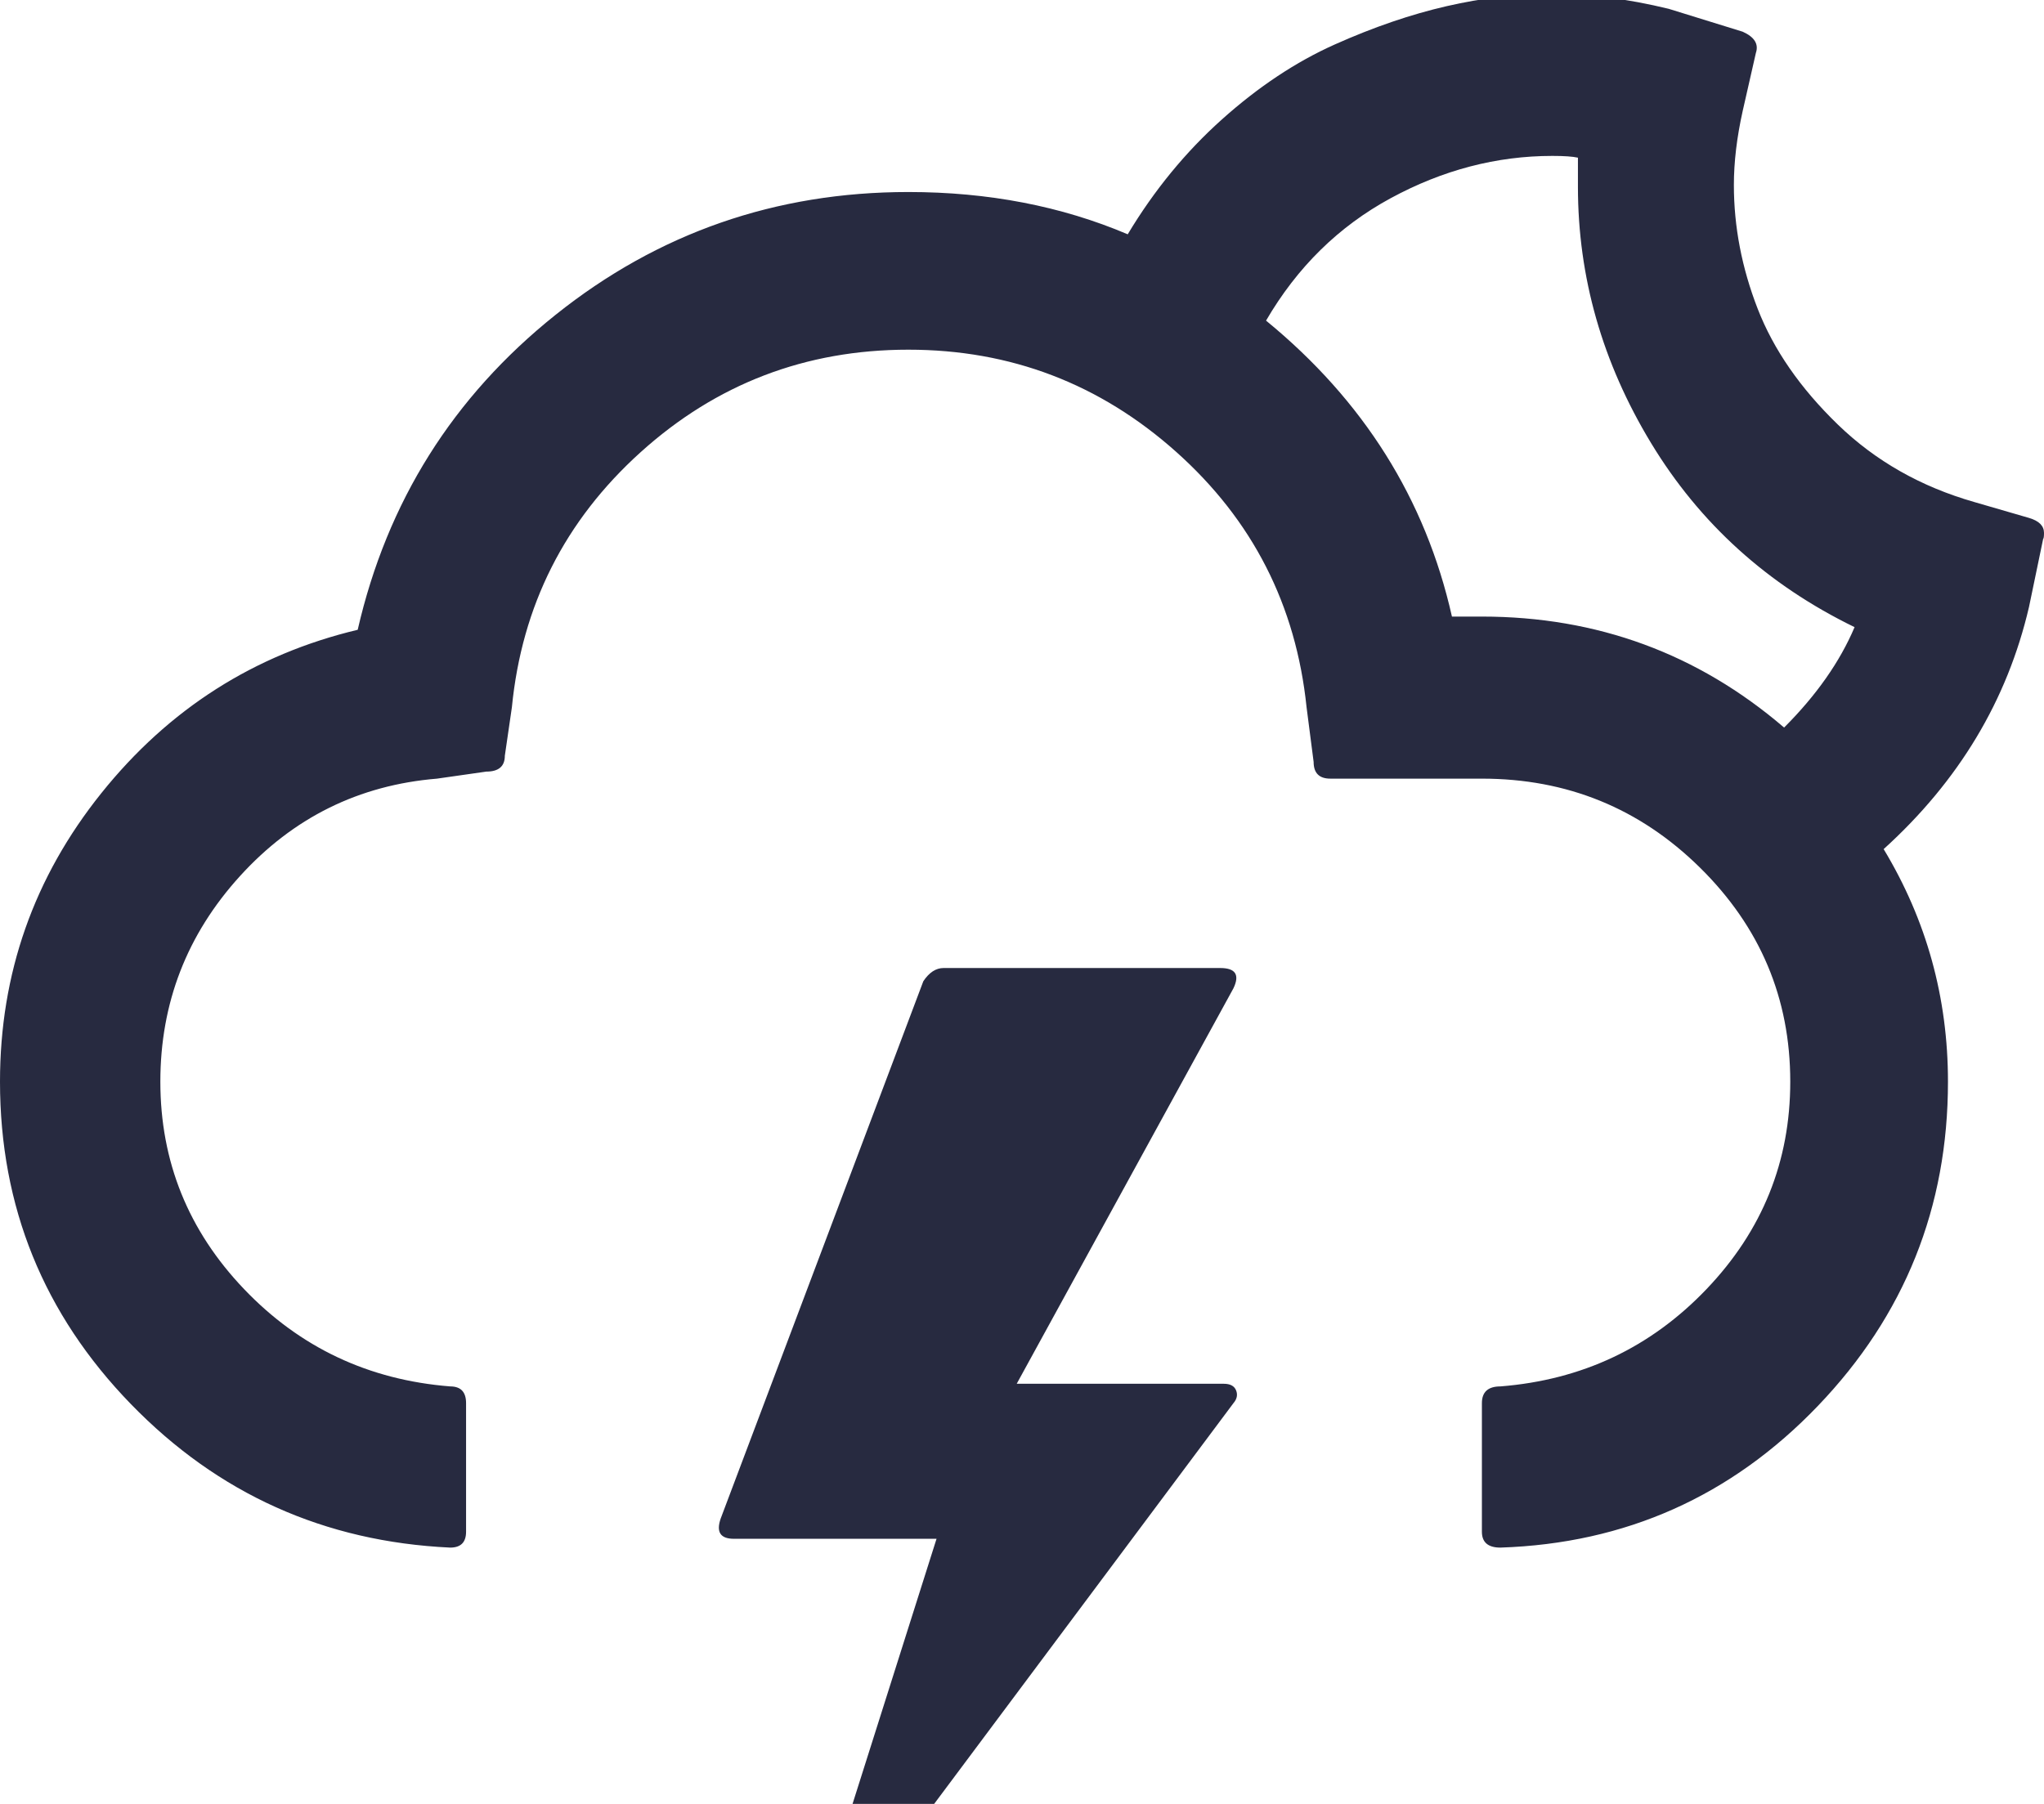 <svg xmlns="http://www.w3.org/2000/svg" fill="#272A40" viewBox="0 0 2320 2048"><path d="M0 1228q0 213 148.5 366T511 1757q18 0 18-18v-146q0-19-18-19-139-11-234-110.5T182 1228q0-134 90.5-233.5T496 884l56-8q21 0 21-18l8-55q17-173 146-289.5T1031 397q174 0 304 116t148 290l8 62q0 19 19 19h172q145 0 247.5 101t102.5 243q0 136-95 235.5T1703 1574q-21 0-21 19v146q0 18 21 18 213-7 360.5-161t147.5-368q0-143-73-264 128-116 165-275l16-77q1-1 1-7 0-12-17-17l-62-18q-91-26-155-88t-91-131.5-27-140.5q0-39 10-84l15-66q5-15-15-24l-84-26q-70-17-133-17-58 0-119 14t-127 43.5-128 85T1280 266q-113-48-249-48-226 0-400.5 139.5T406 715q-176 42-291 185.5T0 1228zm818 496q-8 23 15 23h230l-140 442h32l445-596q6-7 3-14.5t-14-7.5h-235l246-449q11-23-15-23h-314q-13 0-23 15zm619-1360q53-91 141.5-139t183.5-48q20 0 29 2v33q0 154 83 291t231 209q-25 59-80 114-147-126-343-126h-34q-45-200-211-336z"/></svg>